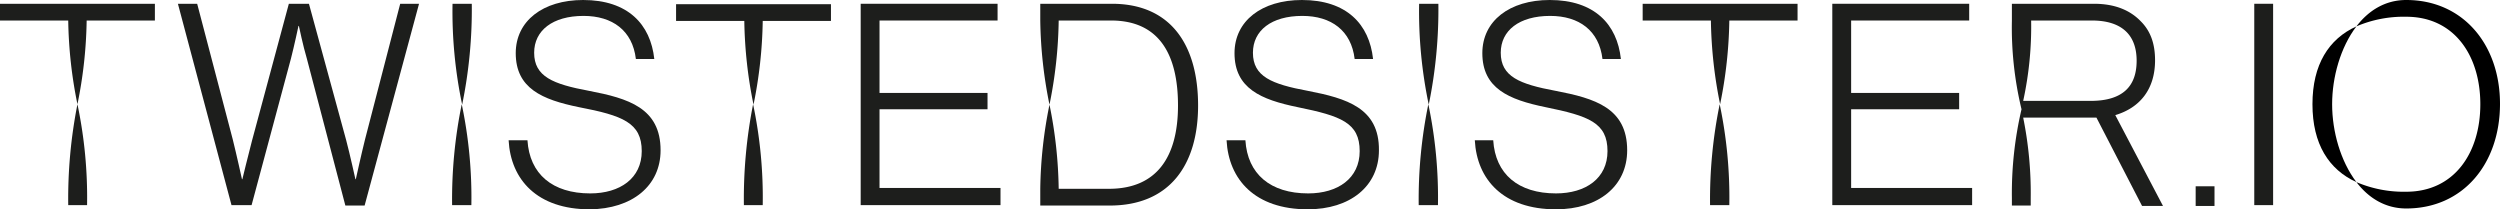 <svg xmlns="http://www.w3.org/2000/svg" width="597.2" height="50" viewBox="0 0 597.2 50">
  <defs>
    <style>
      .cls-1 {
        fill: #1d1e1c;
      }
    </style>
  </defs>
  <title>Element 1</title>
  <g id="Ebene_2" data-name="Ebene 2">
    <g id="Ebene_1-2" data-name="Ebene 1">
      <path class="cls-1" d="M413.1,49a108.12,108.12,0,0,0-2.3-24.1A113,113,0,0,0,408.5,49Z"/>
      <path class="cls-1" d="M339,.9A108.12,108.12,0,0,0,341.3,25,113,113,0,0,0,343.6.9Z"/>
      <path class="cls-1" d="M343.5,49a108.12,108.12,0,0,0-2.3-24.1A113,113,0,0,0,338.9,49Z"/>
      <path class="cls-1" d="M538.5,49H543V.9h-4.5Z"/>
      <path class="cls-1" d="M408.6.9H392.4v4h16.3a106.37,106.37,0,0,0,2.2,20,106.37,106.37,0,0,0,2.2-20h16.3V.9Z"/>
      <path class="cls-1" d="M312.4,21.7c-8.6-1.6-13.1-3.4-13.1-9.1,0-5.3,4.4-8.8,11.8-8.8,6.9,0,11.7,3.5,12.5,10.3H328C327.1,5.8,321.7,0,311,0c-9.6,0-16.1,5-16.1,12.7,0,8.4,6.3,11.1,15.1,12.9,10.3,2.1,14.8,3.7,14.8,10.5,0,6.5-5.2,10.1-12.3,10.1-9,0-14.5-4.6-15-12.7H293c.5,9.4,6.8,16.5,19.4,16.5,10.1,0,17-5.5,17-14.1C329.5,25.8,321.7,23.5,312.4,21.7Z"/>
      <path class="cls-1" d="M371.6,21.7c-8.6-1.6-13.1-3.4-13.1-9.1,0-5.3,4.4-8.8,11.8-8.8,6.9,0,11.7,3.5,12.5,10.3h4.4c-.9-8.3-6.3-14.1-17-14.1-9.6,0-16.1,5-16.1,12.7,0,8.4,6.3,11.1,15.1,12.9,10.3,2.1,14.8,3.7,14.8,10.5,0,6.5-5.2,10.1-12.3,10.1-9,0-14.5-4.6-15-12.7h-4.4c.5,9.4,6.8,16.5,19.4,16.5,10.1,0,17-5.5,17-14.1C388.7,25.8,381,23.5,371.6,21.7Z"/>
      <polygon class="cls-1" points="442.2 26.1 468 26.1 468 22.2 442.2 22.2 442.2 4.9 470.4 4.9 470.4 0.9 437.7 0.9 437.7 49 471.1 49 471.1 44.9 442.2 44.9 442.2 26.1"/>
      <path class="cls-1" d="M514.8,14.4c0-4-1.1-7-3.4-9.3C508.9,2.5,505.3.9,500.2.9H480.6v4a83.44,83.44,0,0,0,2.3,21.2,88.37,88.37,0,0,0-2.3,21.2v1.8h4.5V47.3a90.93,90.93,0,0,0-1.8-19.2h17.5l10.9,21.1h5L505.3,27.5C511.3,25.7,514.8,21.2,514.8,14.4Zm-15.4,9.7H483.3a83.38,83.38,0,0,0,1.9-19.2h14.5c7.1,0,10.7,3.4,10.7,9.6S507,24.1,499.4,24.1Z"/>
      <path class="cls-1" d="M69.5,14c.8-3.1,1.8-7.8,1.8-7.8h.1s1,4.8,1.9,7.8l9.2,35.1h4.6L100.1.9H95.6L87.2,33.3c-.9,3.6-2.2,9.5-2.2,9.5h-.1s-1.3-5.9-2.2-9.3L73.8.9H69L60.2,33.6c-.9,3.4-2.3,9.2-2.3,9.2h-.1s-1.3-5.9-2.2-9.5L47.1.9H42.5L55.3,49h4.8Z"/>
      <path class="cls-1" d="M112.6,49a108.12,108.12,0,0,0-2.3-24.1A113,113,0,0,0,108,49Z"/>
      <path class="cls-1" d="M108.1.9A108.12,108.12,0,0,0,110.4,25,113,113,0,0,0,112.7.9Z"/>
      <path class="cls-1" d="M177.7,49h4.5a108.12,108.12,0,0,0-2.3-24.1A116.13,116.13,0,0,0,177.7,49Z"/>
      <path class="cls-1" d="M16.3,49h4.5a108.12,108.12,0,0,0-2.3-24.1A116.13,116.13,0,0,0,16.3,49Z"/>
      <path class="cls-1" d="M157.8,35.9c0-10.1-7.7-12.4-17.1-14.2-8.6-1.6-13.1-3.4-13.1-9.1,0-5.3,4.4-8.8,11.8-8.8,6.9,0,11.7,3.5,12.5,10.3h4.4C155.4,5.8,150,0,139.3,0c-9.6,0-16.1,5-16.1,12.7,0,8.4,6.3,11.1,15.1,12.9,10.4,2,15,3.7,15,10.5,0,6.5-5.2,10.1-12.3,10.1-9,0-14.5-4.6-15-12.7h-4.5c.5,9.4,6.8,16.5,19.4,16.5C151,49.9,157.8,44.4,157.8,35.9Z"/>
      <path class="cls-1" d="M198.5,5V1h-37V5h16.3A106.37,106.37,0,0,0,180,25a106.37,106.37,0,0,0,2.2-20Z"/>
      <path class="cls-1" d="M16.3.9H0v4H16.3a106.37,106.37,0,0,0,2.2,20,106.37,106.37,0,0,0,2.2-20H37V.9Z"/>
      <polygon class="cls-1" points="210.1 26.1 235.9 26.1 235.9 22.2 210.1 22.2 210.1 4.9 238.3 4.9 238.3 0.9 205.6 0.9 205.6 49 239 49 239 44.9 210.1 44.9 210.1 26.1"/>
      <path class="cls-1" d="M265.6.9H248.5v4h0A106.58,106.58,0,0,0,250.7,25a106.58,106.58,0,0,0,2.2-20.1h12.5c11.5,0,16,8.1,16,20.3s-5,19.9-16.5,19.9h-12A106.58,106.58,0,0,0,250.7,25a106.58,106.58,0,0,0-2.2,20.1h0v4h16.6c14.2,0,21.1-9.6,21.1-23.9S279.8.9,265.6.9Z"/>
      <g>
        <path d="M562.9,6.3c-6.6,3-10.5,9.1-10.5,18.6s3.9,15.6,10.5,18.6c-3.8-5-5.8-12.1-5.8-18.6S559.1,11.3,562.9,6.3Z"/>
        <path d="M574.8,0h0c-5,0-9,2.5-11.9,6.3A28.7,28.7,0,0,1,574.8,4h0c11.5,0,17.7,9.3,17.7,20.9s-6.2,20.9-17.7,20.9h0a28.7,28.7,0,0,1-11.9-2.3c2.9,3.8,6.9,6.3,11.9,6.3h0c13.6,0,22.4-10.7,22.4-25C597.2,10.7,588.4,0,574.8,0Z"/>
      </g>
      <rect class="cls-1" x="524.5" y="44.5" width="4.5" height="4.7"/>
    </g>
  </g>
</svg>
